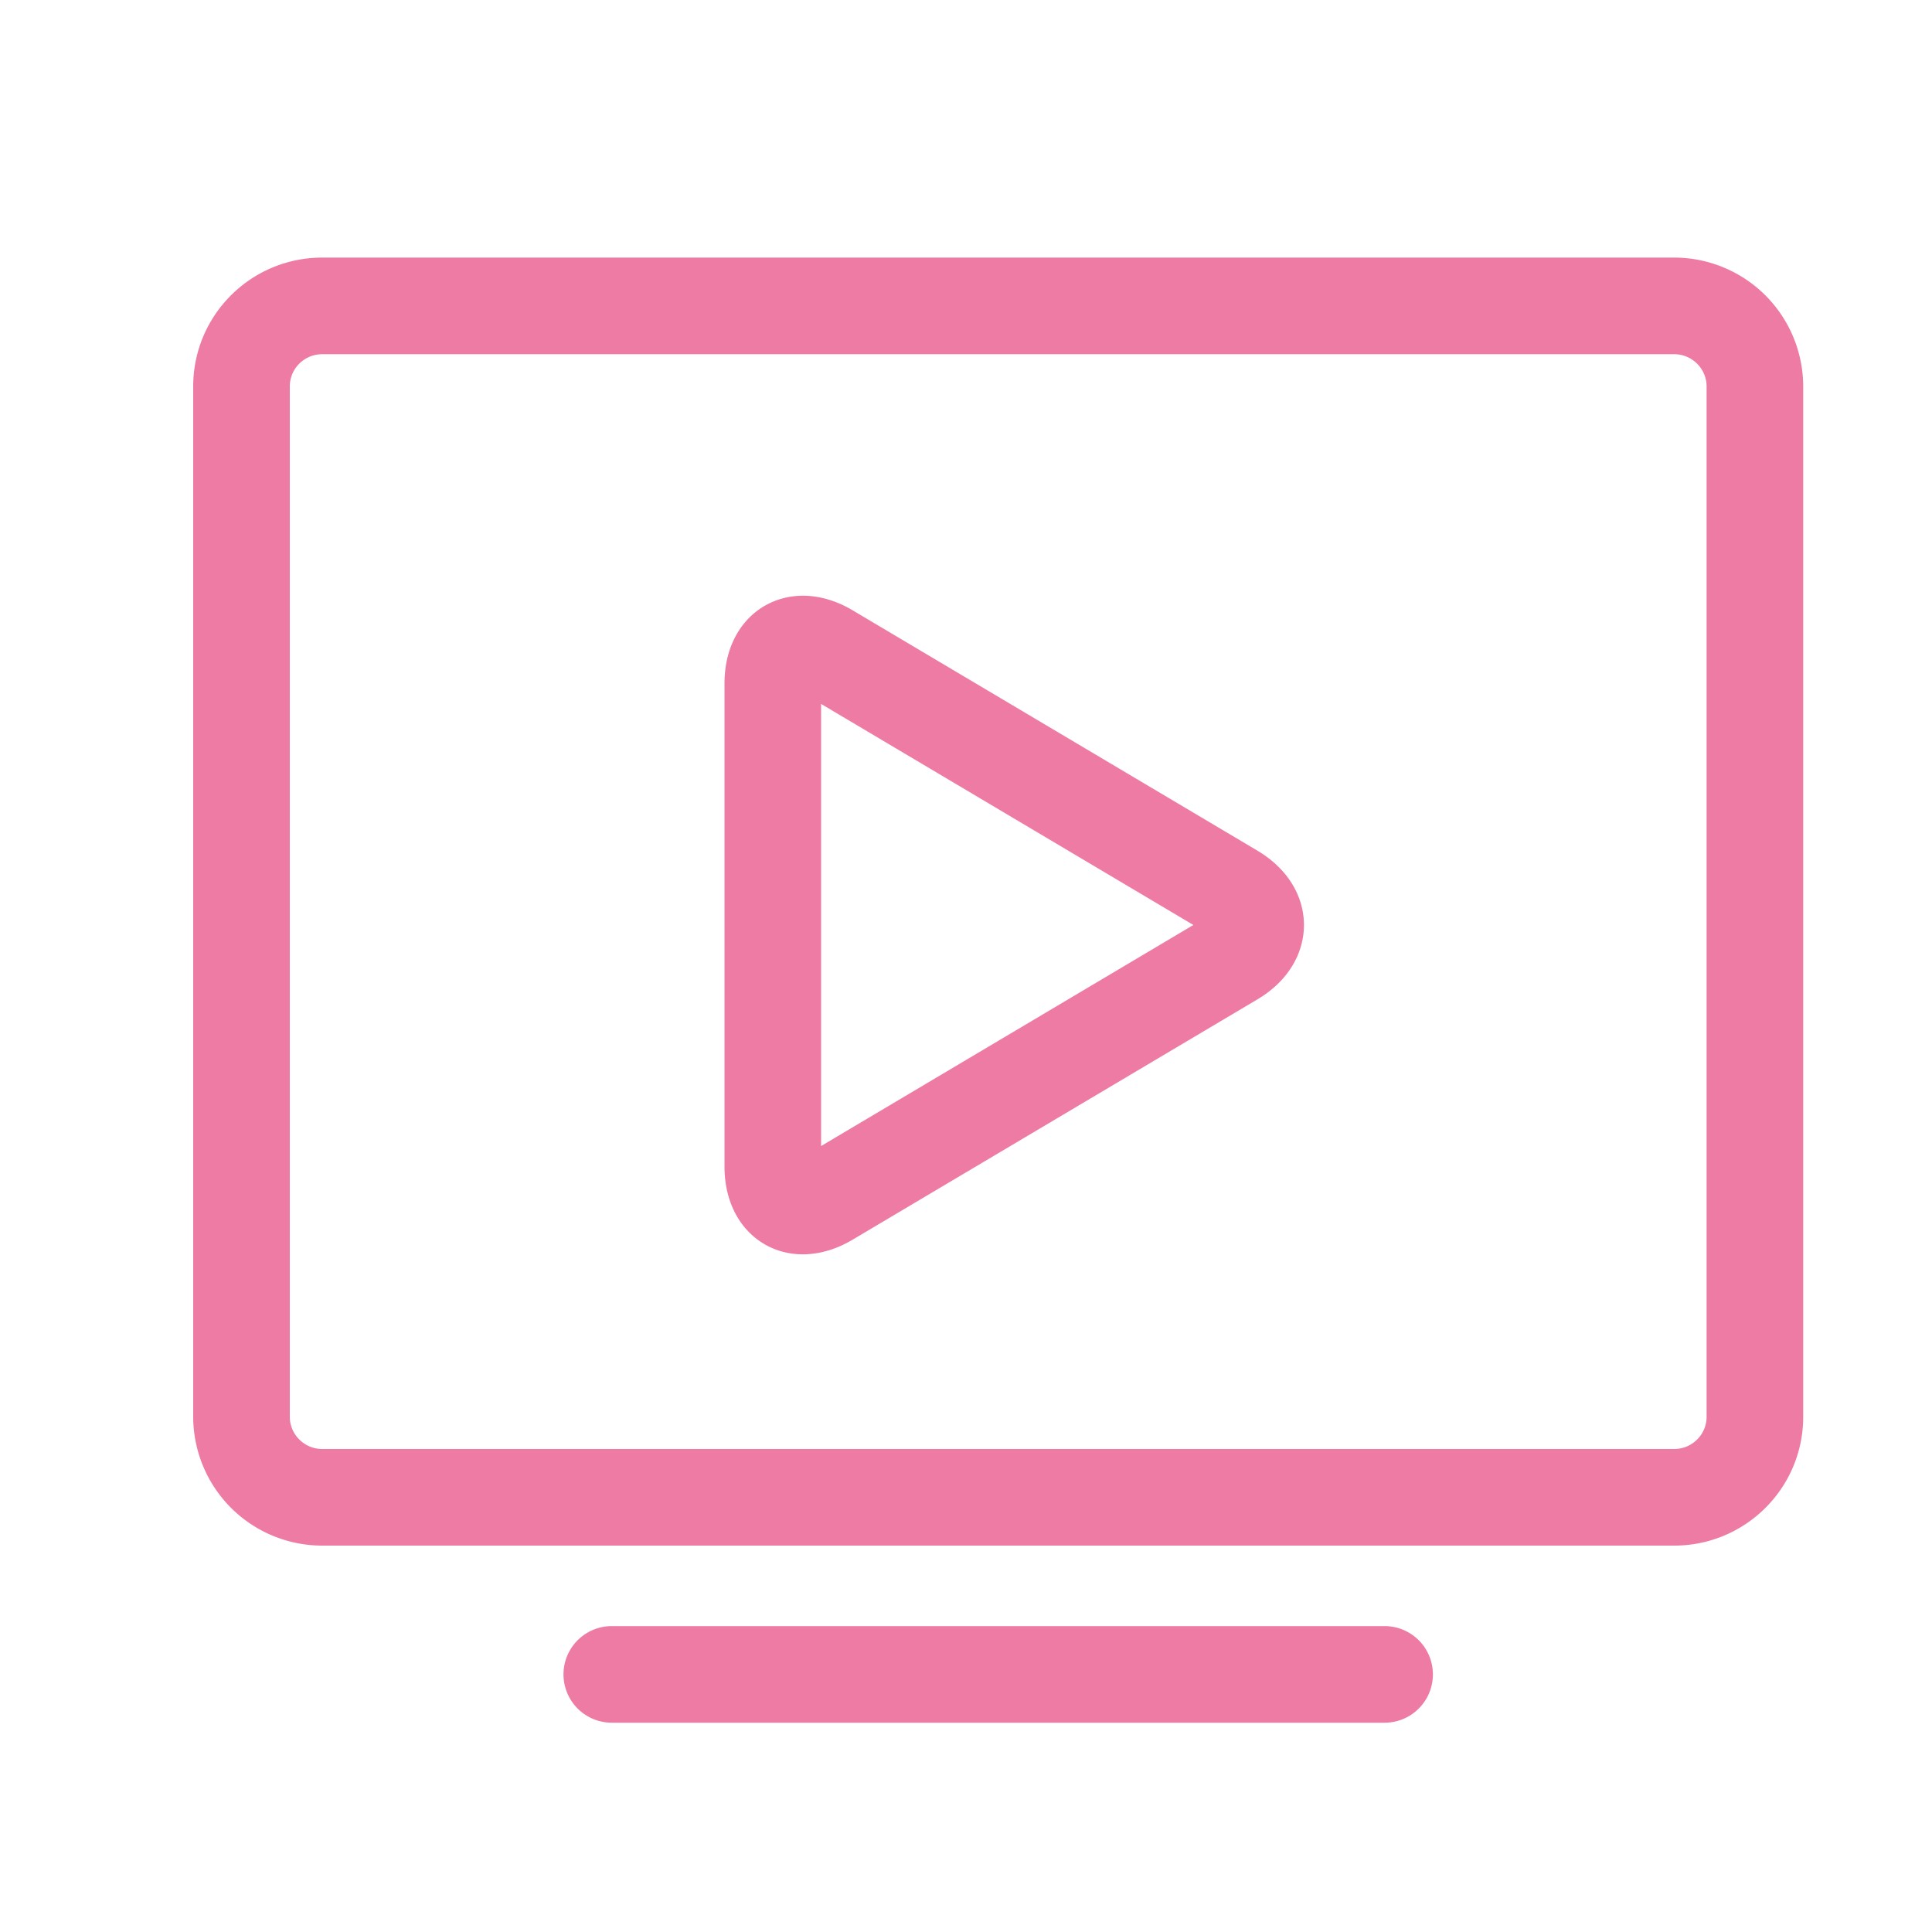 <?xml version="1.0" standalone="no"?><!DOCTYPE svg PUBLIC "-//W3C//DTD SVG 1.1//EN" "http://www.w3.org/Graphics/SVG/1.1/DTD/svg11.dtd"><svg t="1710075026706" class="icon" viewBox="0 0 1024 1024" version="1.1" xmlns="http://www.w3.org/2000/svg" p-id="67796" xmlns:xlink="http://www.w3.org/1999/xlink" width="200" height="200"><path d="M153.6 204.8v546.133c0 9.353 7.714 17.067 17.186 17.067h716.561C896.853 768 904.533 760.337 904.533 750.933V204.8c0-9.353-7.714-17.067-17.186-17.067H170.786C161.28 187.733 153.6 195.396 153.6 204.8z m-51.2 0c0-37.717 30.618-68.267 68.386-68.267h716.561A68.386 68.386 0 0 1 955.733 204.8v546.133c0 37.717-30.618 68.267-68.386 68.267H170.786A68.386 68.386 0 0 1 102.4 750.933V204.8z" fill="#ee7ba3" p-id="67797"></path><path d="M435.2 607.42v-234.325l197.325 117.163L435.2 607.42z m231.322-156.518l-214.63-127.437c-33.161-19.678-67.891 0.137-67.891 38.741V618.325c0 38.69 34.645 58.487 67.891 38.741l214.63-127.42c32.768-19.456 32.836-59.221 0-78.729zM324.267 913.067h409.6a25.6 25.6 0 0 0 0-51.2H324.267a25.6 25.6 0 0 0 0 51.2z" fill="#ee7ba3" p-id="67798"></path></svg>